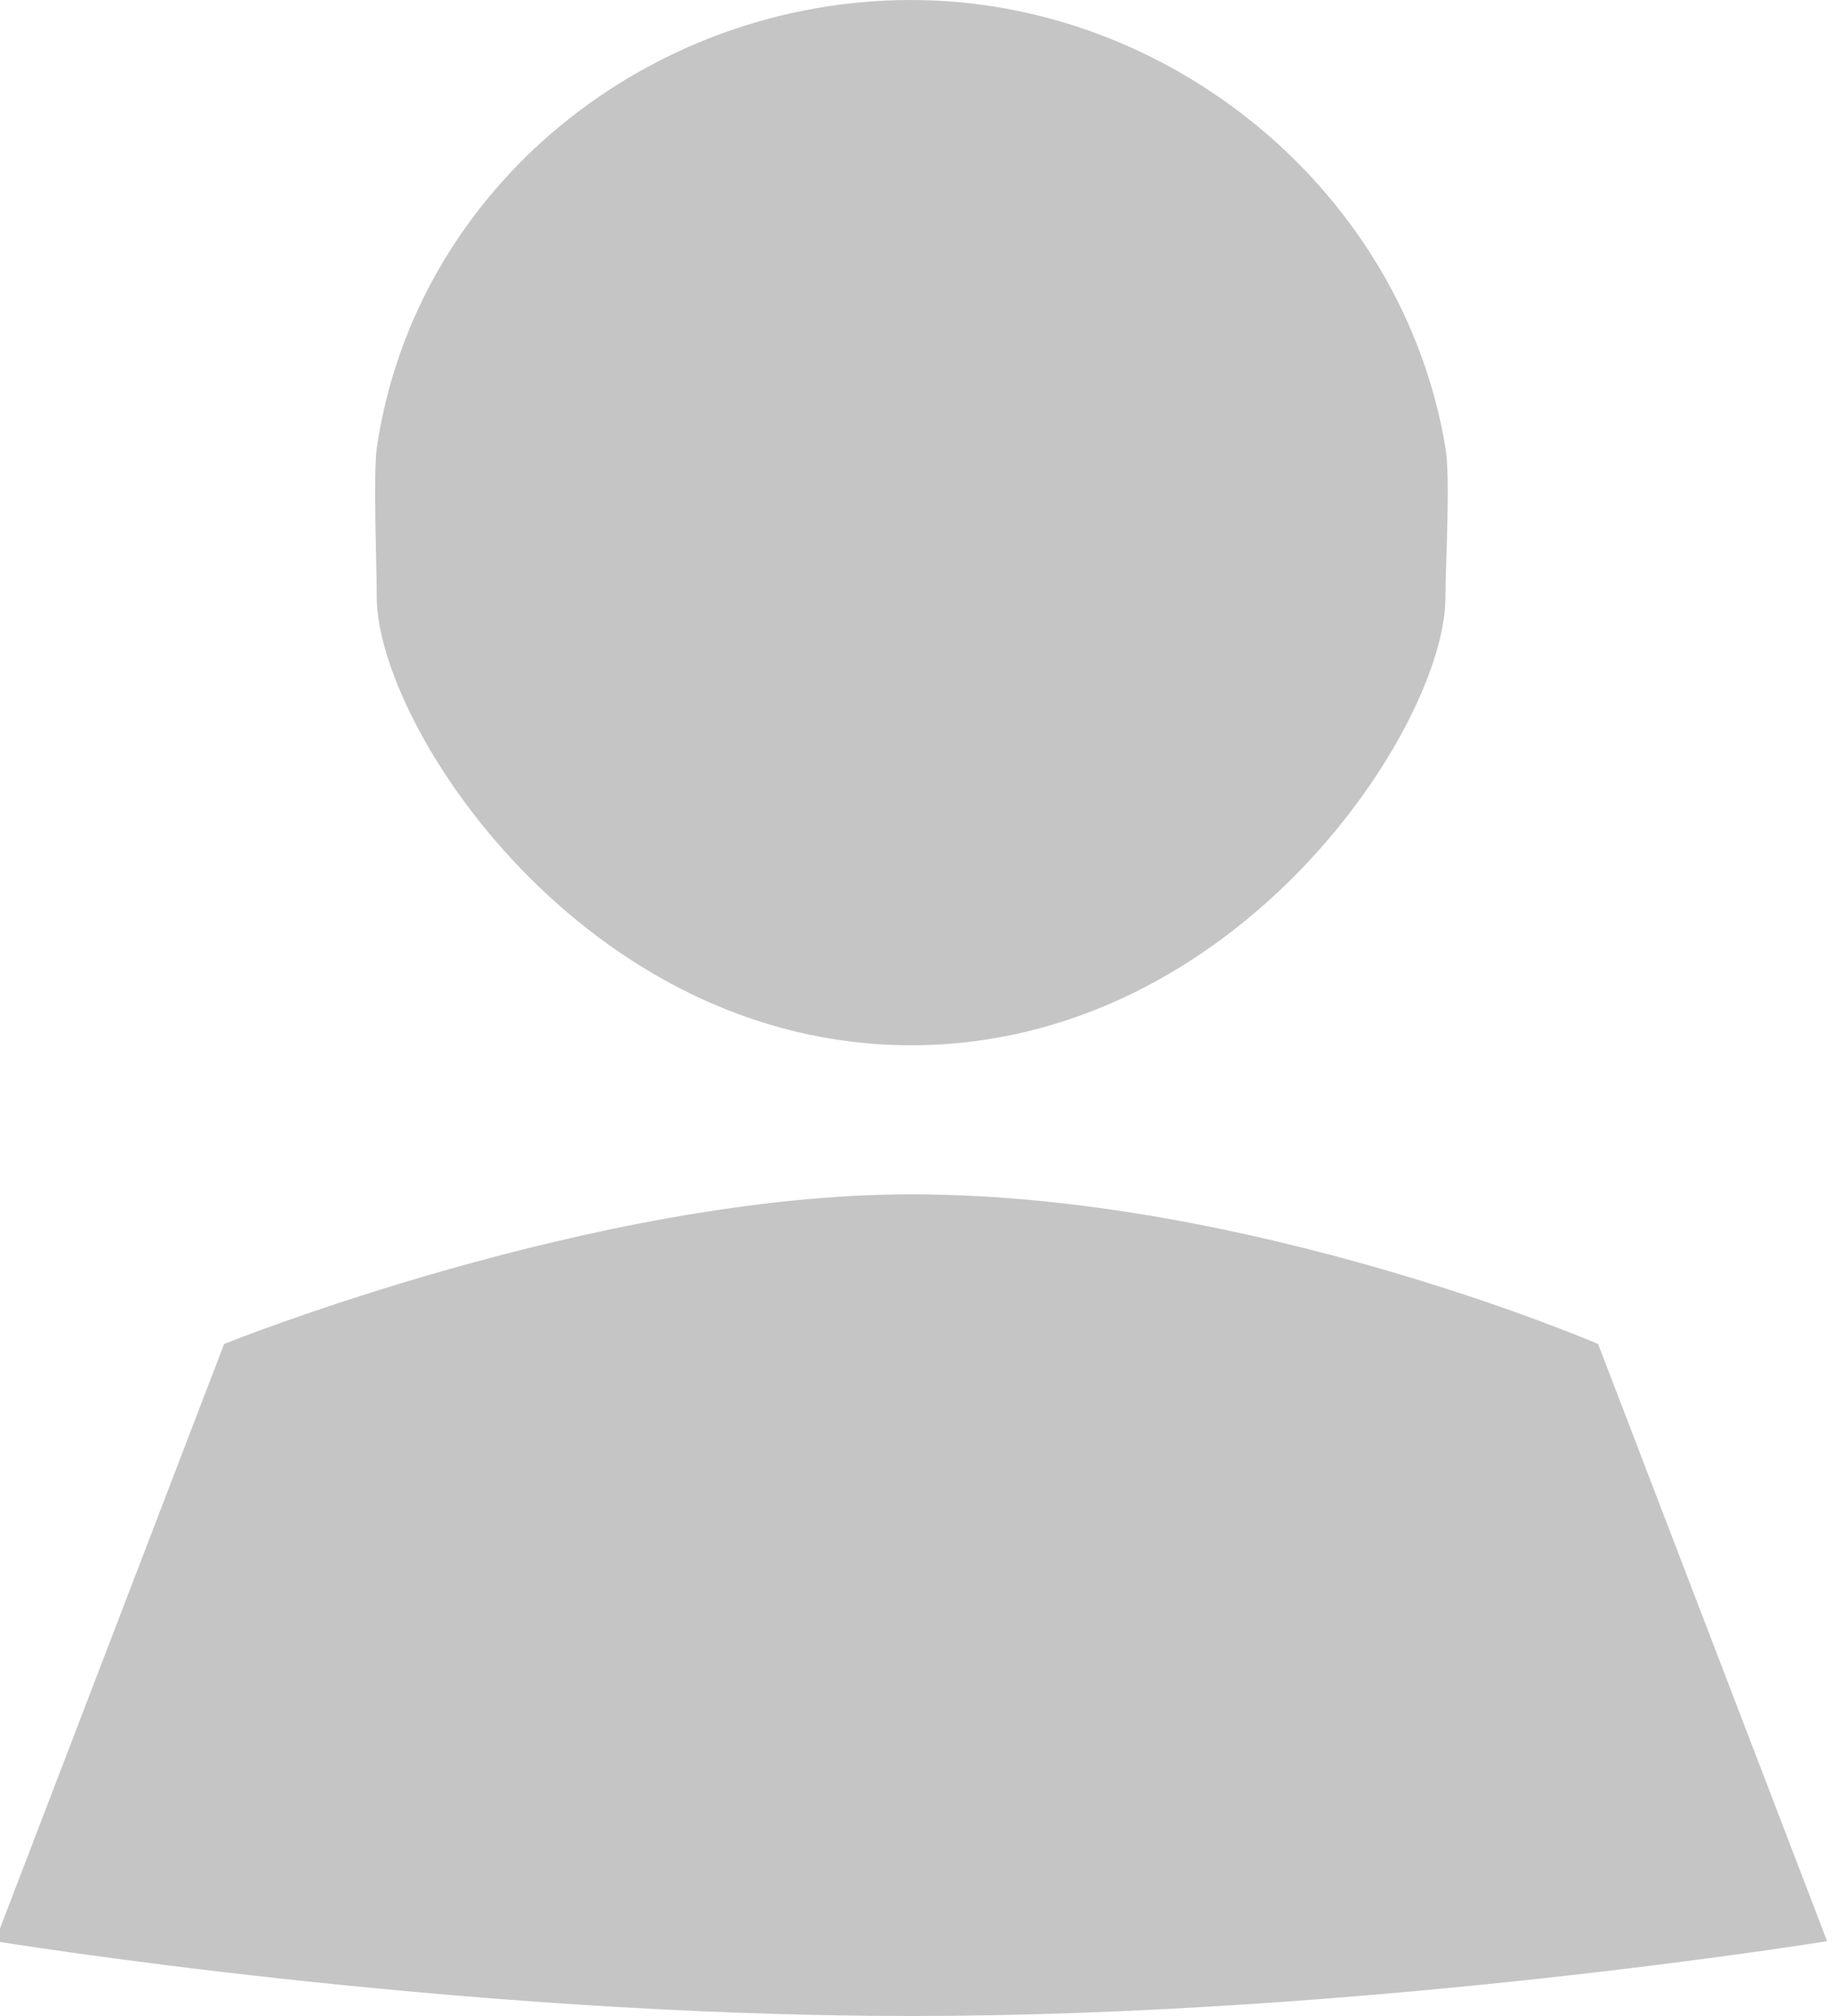 <svg xmlns="http://www.w3.org/2000/svg" xmlns:xlink="http://www.w3.org/1999/xlink" width="60" height="66" viewBox="0 0 60 66"><defs><path id="ztxna" d="M646.34 10336s12.16-4.9 22.5-4.9c11.14 0 22.5 4.9 22.5 4.9l7.5 19.55s-15.06 2.45-30 2.45c-15.06 0-30-2.45-30-2.45zm22.5-44c8.48 0 16.11 6.27 17.5 14.66.17 1 0 3.85 0 4.9 0 4.19-6.78 14.66-17.5 14.66-10.7 0-17.5-10.47-17.5-14.67 0-.92-.12-4 0-4.89 1.26-8.55 8.92-14.66 17.5-14.66z"/></defs><g><g transform="translate(-639 -10292)"><use fill="#c5c5c5" xlink:href="#ztxna"/></g></g></svg>